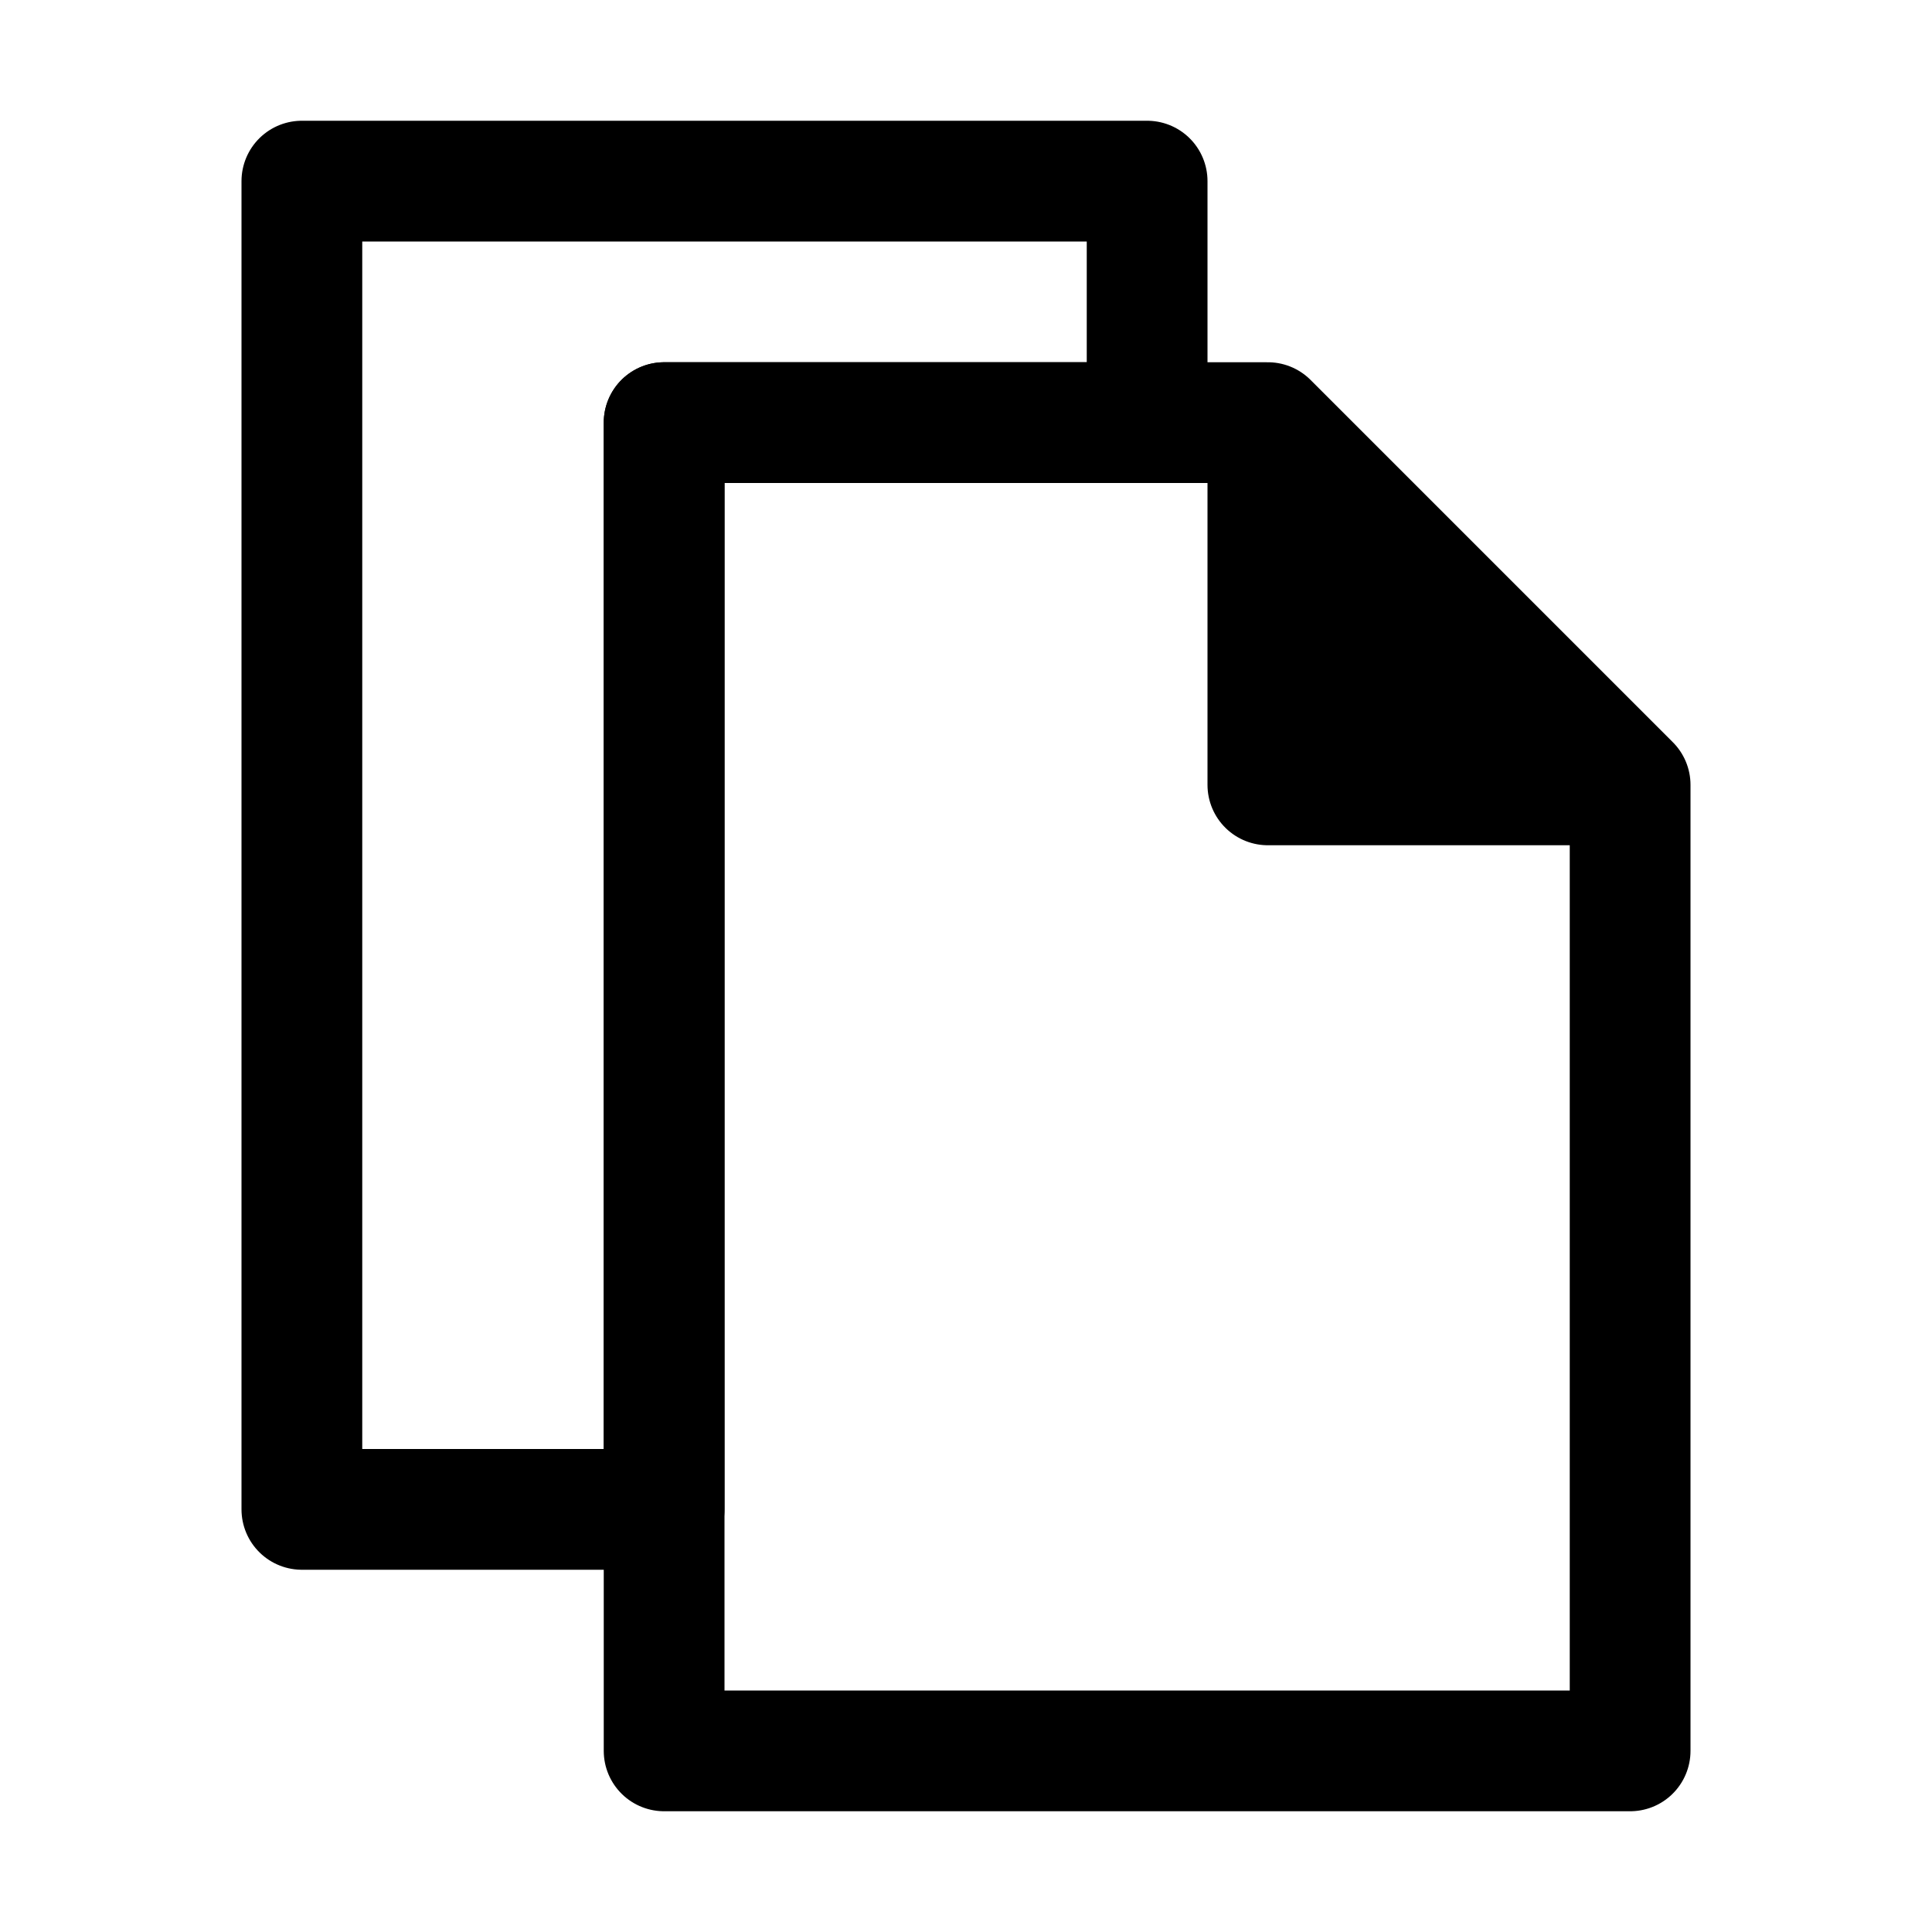 <?xml version='1.0' encoding='UTF-8' standalone='no'?>
<svg xmlns:svg='http://www.w3.org/2000/svg' xmlns='http://www.w3.org/2000/svg' id='svg4729' height='64' width='64' version='1.0'>
  <path id='rect3256' d='M 10,6 L 10,50 L 22,50 L 22,14 L 38,14 L 38,6 L 10,6 z' style='fill:none;fill-opacity:0;stroke:#000000;stroke-width:4;stroke-linecap:round;stroke-linejoin:round;stroke-miterlimit:4;stroke-dasharray:none;stroke-dashoffset:0;stroke-opacity:1'/>
  <path id='path2816' d='M 22,58 54,58 54,26 42,14 22,14 22,58 z' style='fill:none;fill-rule:evenodd;stroke:#000000;stroke-width:4;stroke-linecap:butt;stroke-linejoin:round;stroke-miterlimit:4;stroke-dasharray:none;stroke-opacity:1'/>
  <path id='path3258' d='M 54,26 42,26 42,14' style='fill:#000000;fill-rule:evenodd;stroke:#000000;stroke-width:4;stroke-linecap:butt;stroke-linejoin:round;stroke-miterlimit:4;stroke-dasharray:none;stroke-opacity:1;fill-opacity:1'/>
</svg>